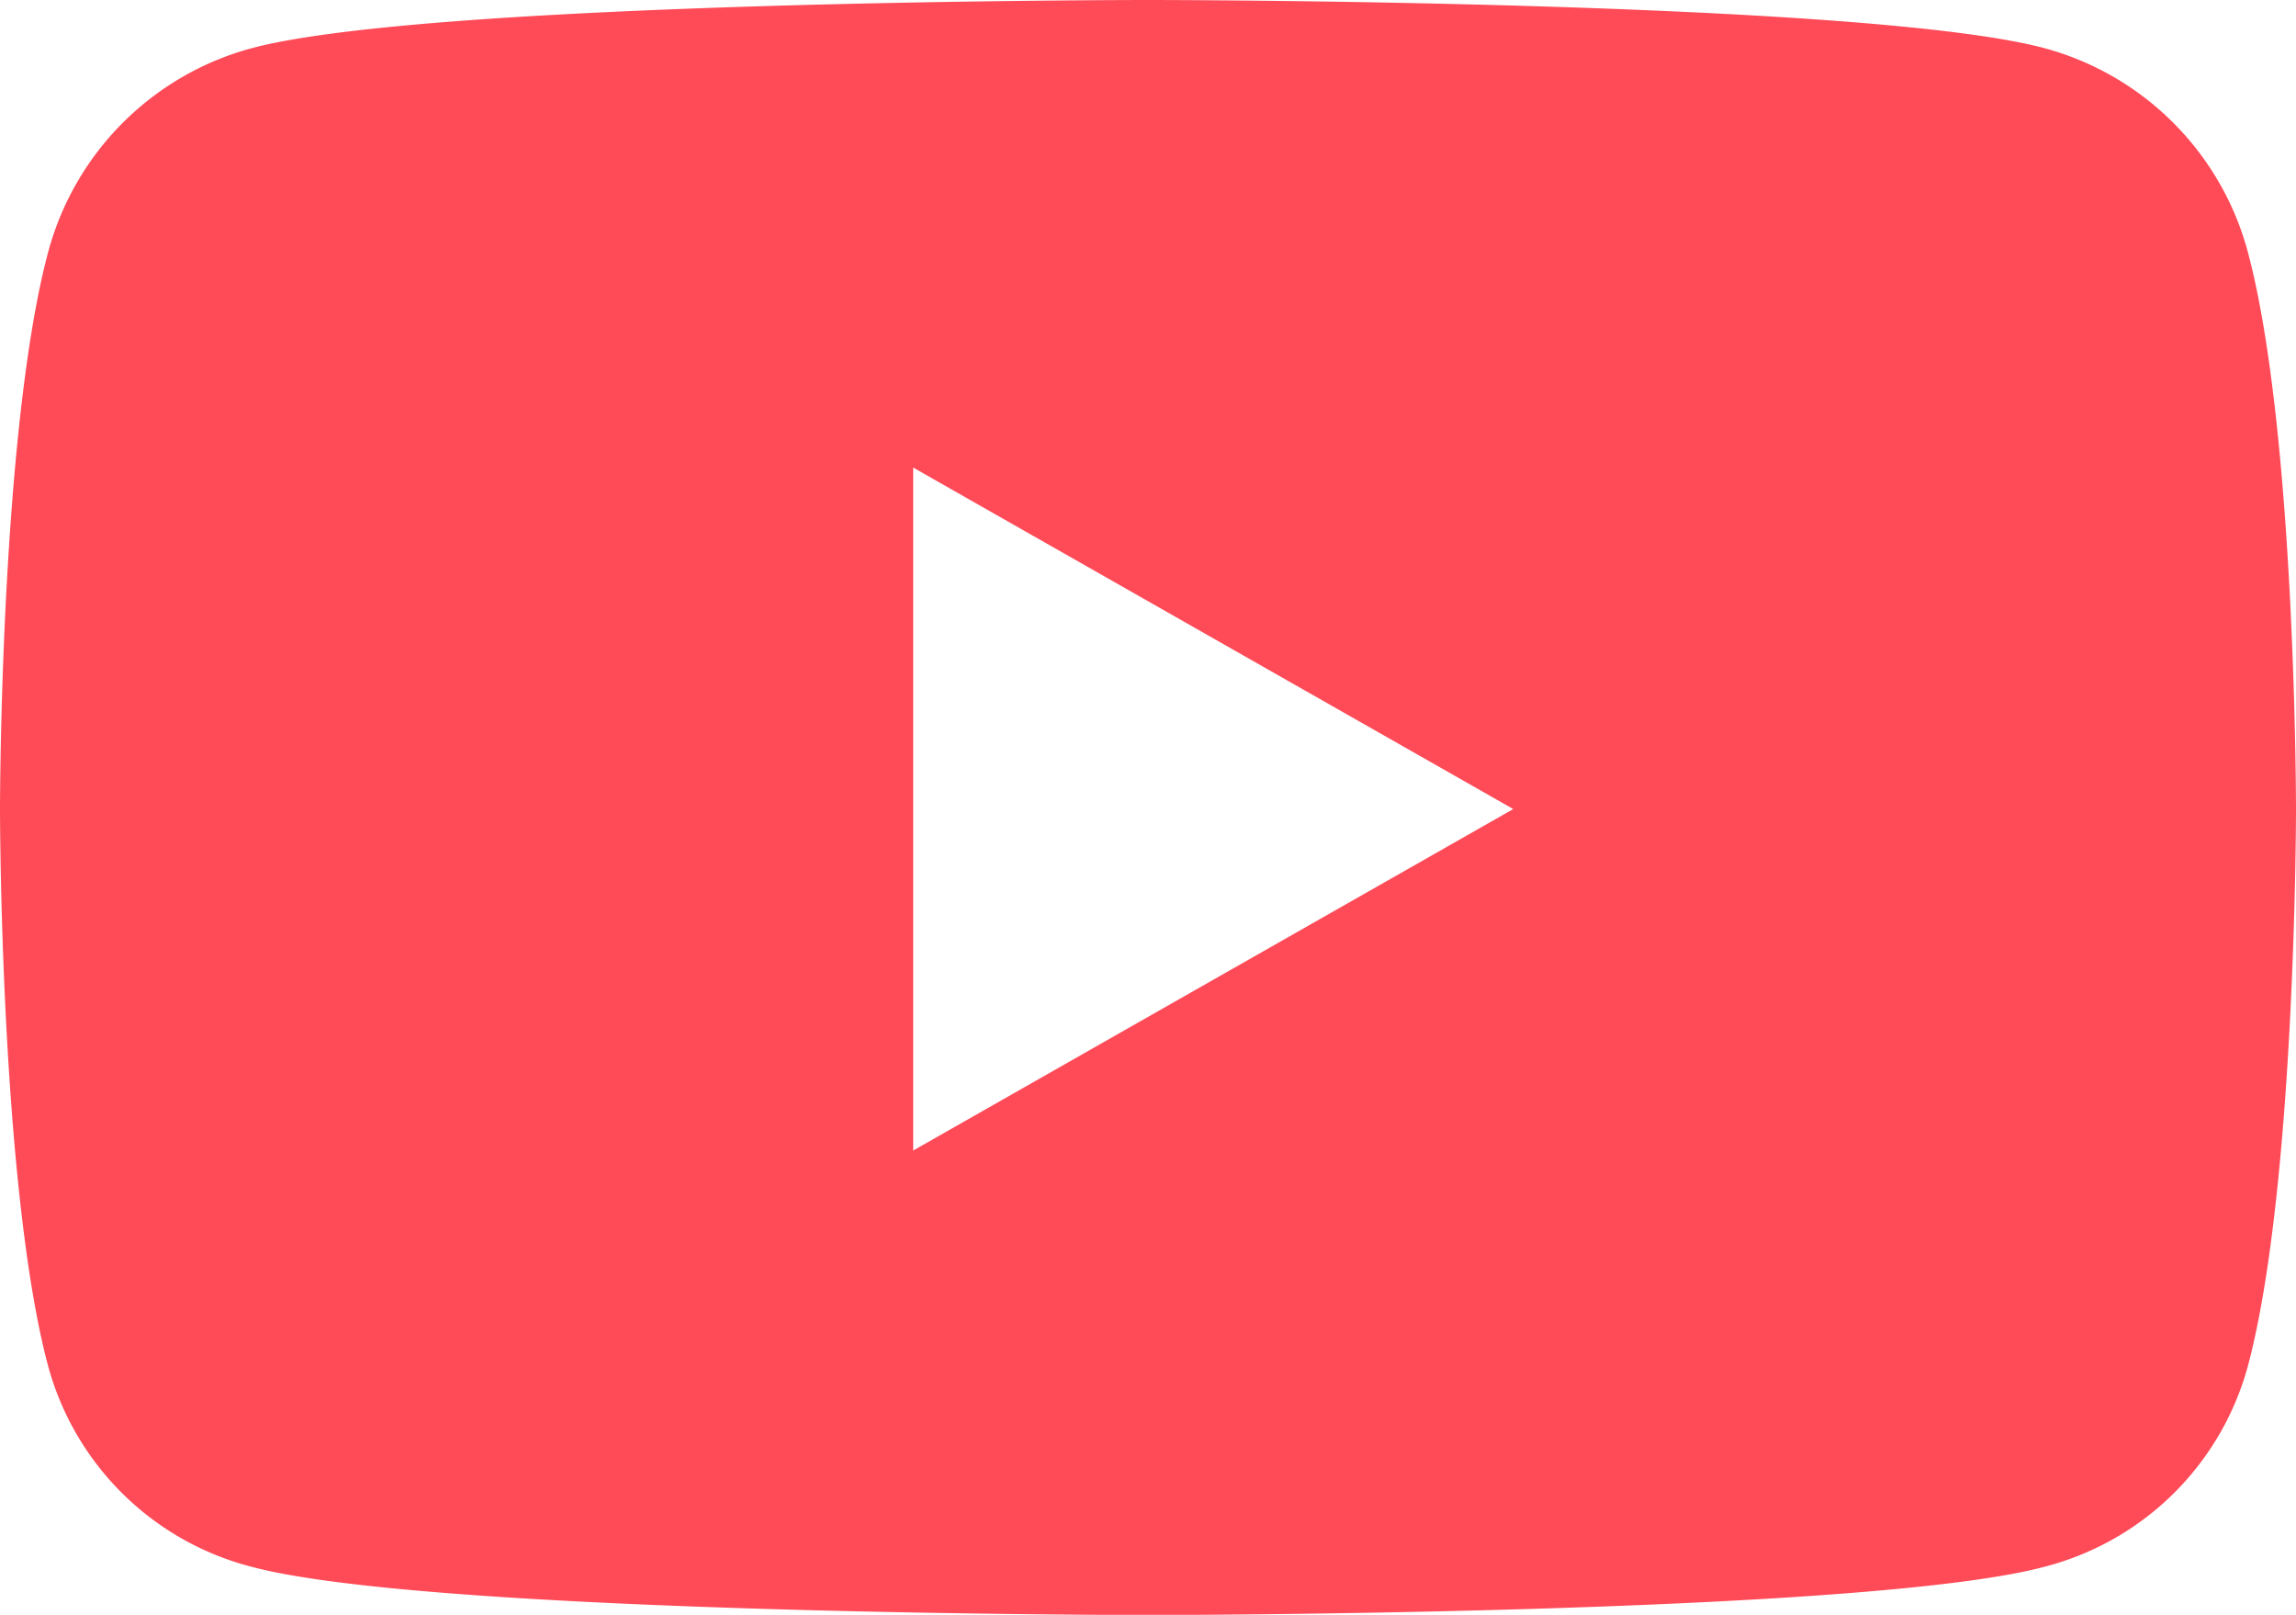 <svg xmlns="http://www.w3.org/2000/svg" width="99.674" height="70.083" viewBox="0 0 99.674 70.083"><path d="M112.524,74.966a12.524,12.524,0,0,0-8.812-8.869C95.939,64,64.77,64,64.77,64S33.6,64,25.828,66.1a12.524,12.524,0,0,0-8.812,8.869c-2.083,7.824-2.083,24.147-2.083,24.147s0,16.323,2.083,24.147a12.338,12.338,0,0,0,8.812,8.728c7.773,2.1,38.942,2.1,38.942,2.1s31.169,0,38.942-2.1a12.338,12.338,0,0,0,8.812-8.728c2.083-7.824,2.083-24.147,2.083-24.147S114.607,82.789,112.524,74.966ZM54.576,113.932V84.292L80.627,99.113l-26.051,14.82Z" transform="translate(-14.933 -64)" fill="#ff4a57"/></svg>